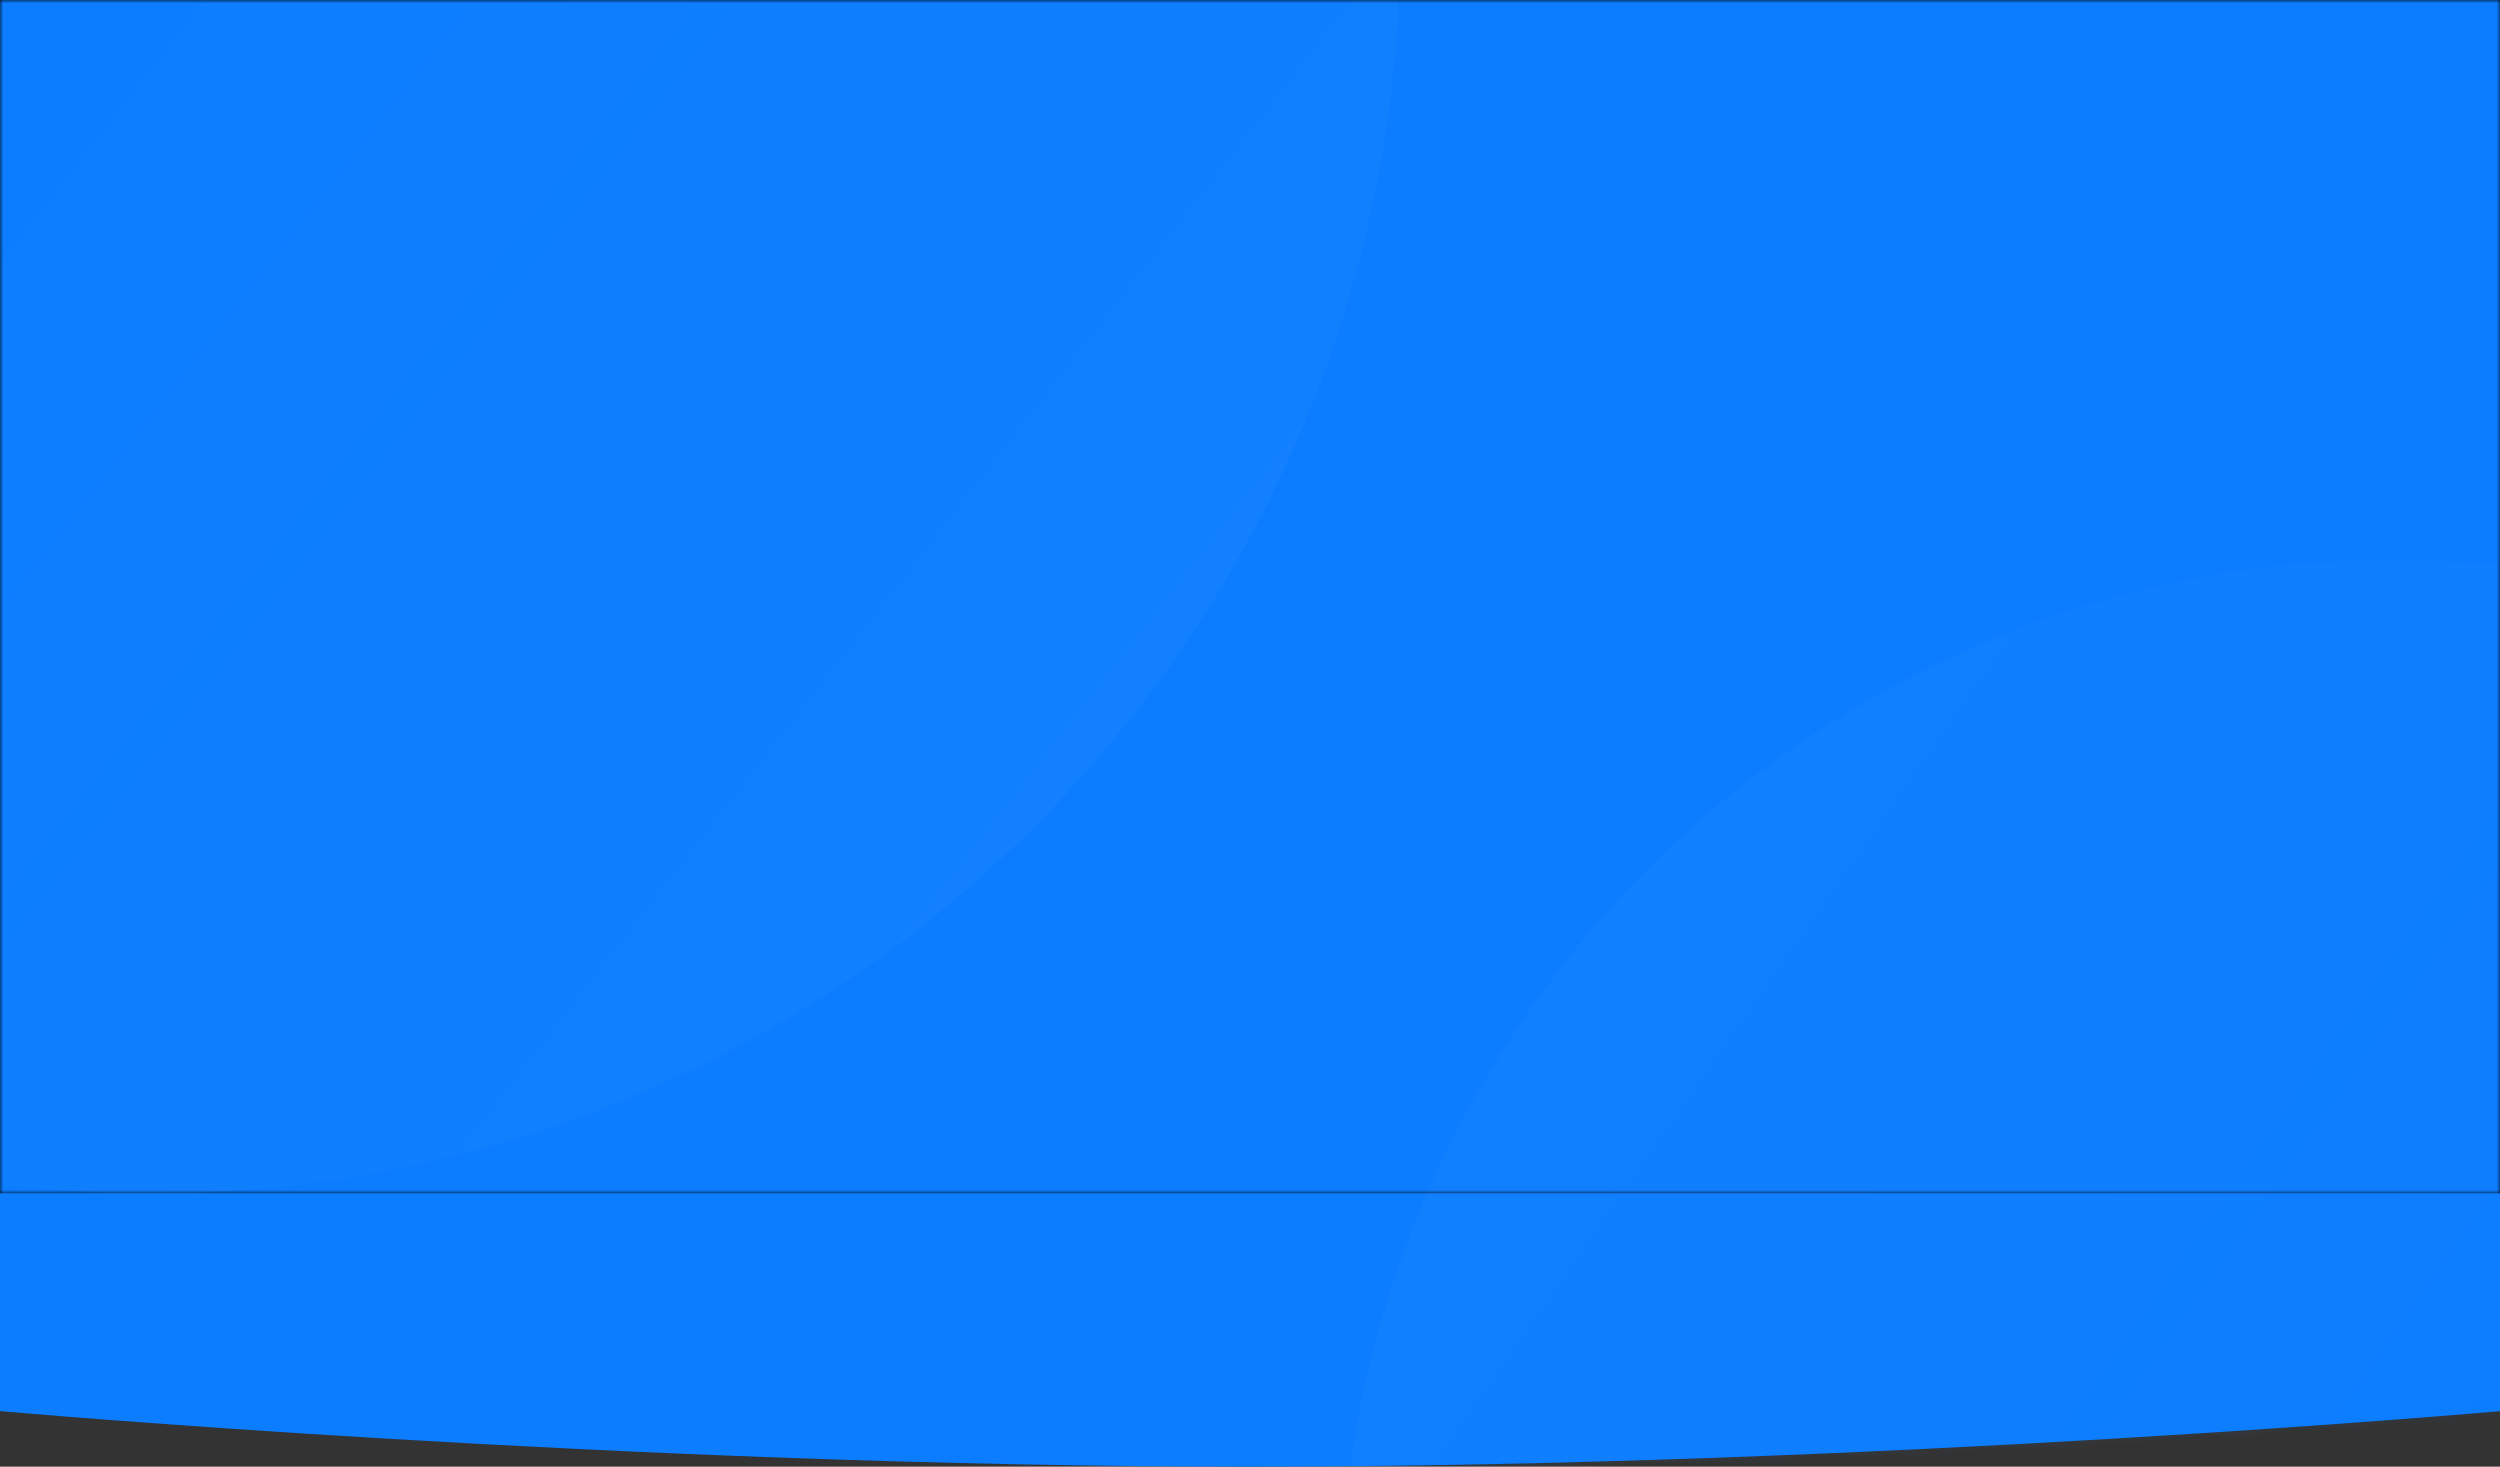<?xml version="1.0" encoding="UTF-8"?>
<svg width="375px" height="220px" viewBox="0 0 375 220" version="1.1" xmlns="http://www.w3.org/2000/svg" xmlns:xlink="http://www.w3.org/1999/xlink">
    <rect x="0" y="0" width="375" height="220" fill="#333333" stroke="none"/>
    <!-- Generator: Sketch 63.1 (92452) - https://sketch.com -->
    <title>tp_1</title>
    <desc>Created with Sketch.</desc>
    <defs>
        <rect id="path-1" x="0" y="0" width="375" height="179"></rect>
        <path d="M0,0 L0,211.667 C0,211.667 93.75,220 187.5,220 C281.25,220 375,211.667 375,211.667 L375,0 L0,0 Z" id="path-3"></path>
        <linearGradient x1="9.108%" y1="24.929%" x2="86.941%" y2="85.317%" id="linearGradient-5">
            <stop stop-color="#EEEEEE" offset="0%"></stop>
            <stop stop-color="#0C7DFF" offset="46.527%"></stop>
            <stop stop-color="#4B9FFF" offset="100%"></stop>
        </linearGradient>
        <linearGradient x1="8.532%" y1="18.997%" x2="58.563%" y2="53.831%" id="linearGradient-6">
            <stop stop-color="#479DFF" offset="0%"></stop>
            <stop stop-color="#0C7DFF" offset="100%"></stop>
        </linearGradient>
        <path d="M0,0 L0,32.667 C0,32.667 93.75,41 187.5,41 C281.25,41 375,32.667 375,32.667 L375,0 L0,0 Z" id="path-7"></path>
    </defs>
    <g id="页面-1" stroke="none" stroke-width="1" fill="none" fill-rule="evenodd">
        <g id="我的">
            <g id="个人主页">
                <g id="tp_1">
                    <g id="tp_grbg1">
                        <mask id="mask-2" fill="white">
                            <use xlink:href="#path-1"></use>
                        </mask>
                        <use id="蒙版" fill="#000000" xlink:href="#path-1"></use>
                        <g id="tp_wodebg_1" mask="url(#mask-2)">
                            <mask id="mask-4" fill="white">
                                <use xlink:href="#path-3"></use>
                            </mask>
                            <use id="蒙版" fill="#0C7DFF" xlink:href="#path-3"></use>
                            <circle id="椭圆形" fill="url(#linearGradient-5)" opacity="0.3" mask="url(#mask-4)" cx="22.5" cy="-8.5" r="187.5"></circle>
                            <circle id="椭圆形备份" fill="url(#linearGradient-6)" opacity="0.3" mask="url(#mask-4)" cx="359" cy="242" r="158"></circle>
                        </g>
                    </g>
                    <g id="tp_grbg2" transform="translate(0, 179)">
                        <g id="tp_wodebg_1备份">
                            <mask id="mask-8" fill="white">
                                <use xlink:href="#path-7"></use>
                            </mask>
                            <use id="蒙版" fill="#0C7DFF" xlink:href="#path-7"></use>
                            <circle id="椭圆形" fill="url(#linearGradient-5)" opacity="0.3" mask="url(#mask-8)" cx="22.5" cy="-187.5" r="187.5"></circle>
                            <circle id="椭圆形备份" fill="url(#linearGradient-6)" opacity="0.3" mask="url(#mask-8)" cx="359" cy="63" r="158"></circle>
                        </g>
                    </g>
                </g>
            </g>
        </g>
    </g>
</svg>